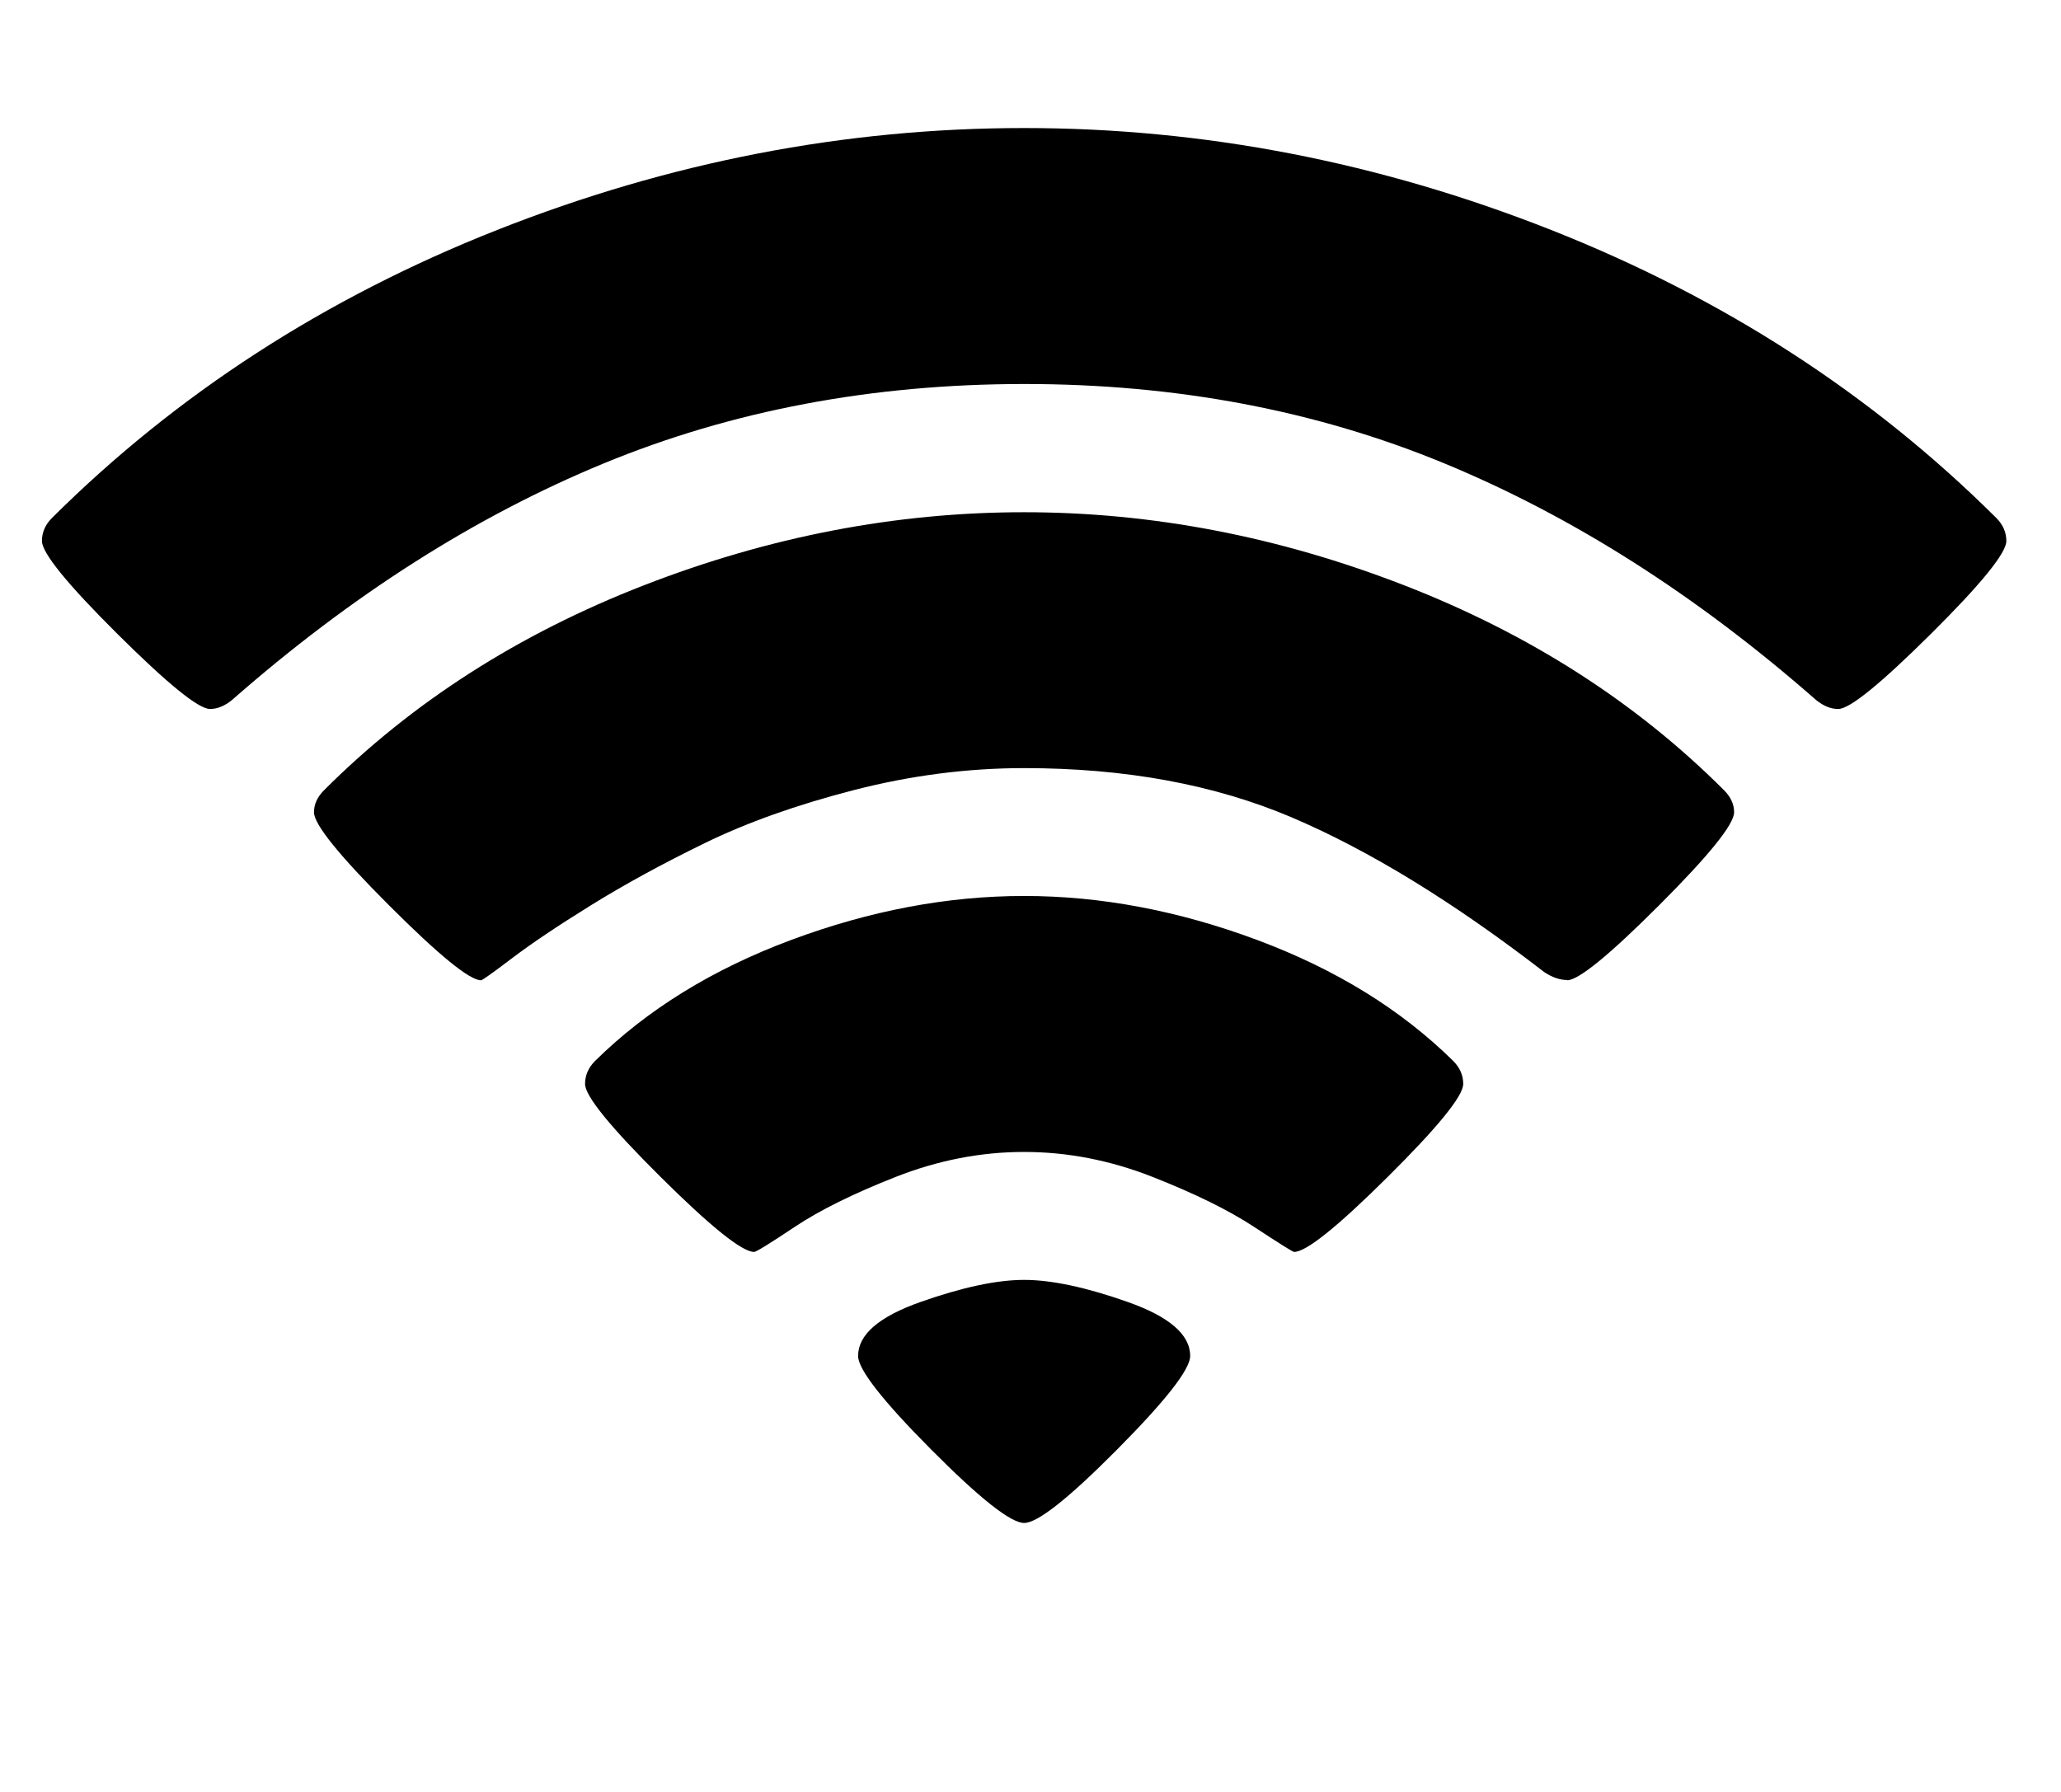 <!-- Generated by IcoMoon.io -->
<svg version="1.1" xmlns="http://www.w3.org/2000/svg" width="23" height="20" viewBox="0 0 23 20">
<title>wifi</title>
<path d="M11.429 16.998q-0.223 0-1.038-0.82t-0.815-1.044q0-0.357 0.698-0.603t1.155-0.246 1.155 0.246 0.698 0.603q0 0.223-0.815 1.044t-1.038 0.82zM14.442 13.973q-0.022 0-0.446-0.279t-1.133-0.558-1.434-0.279-1.434 0.279-1.127 0.558-0.452 0.279q-0.201 0-1.044-0.837t-0.843-1.038q0-0.145 0.112-0.257 0.871-0.859 2.188-1.35t2.6-0.491 2.6 0.491 2.188 1.35q0.112 0.112 0.112 0.257 0 0.201-0.843 1.038t-1.044 0.837zM17.489 10.938q-0.123 0-0.257-0.089-1.518-1.172-2.812-1.724t-2.991-0.552q-0.949 0-1.903 0.246t-1.663 0.592-1.267 0.692-0.882 0.592-0.346 0.246q-0.19 0-1.027-0.837t-0.837-1.038q0-0.134 0.112-0.246 1.473-1.473 3.571-2.288t4.241-0.815 4.241 0.815 3.571 2.288q0.112 0.112 0.112 0.246 0 0.201-0.837 1.038t-1.027 0.837zM20.513 7.913q-0.123 0-0.246-0.1-1.998-1.752-4.146-2.64t-4.693-0.887-4.693 0.887-4.146 2.64q-0.123 0.1-0.246 0.1-0.19 0-1.032-0.837t-0.843-1.038q0-0.145 0.112-0.257 2.087-2.076 4.967-3.214t5.882-1.138 5.882 1.138 4.967 3.214q0.112 0.112 0.112 0.257 0 0.201-0.843 1.038t-1.032 0.837z"></path>
</svg>
